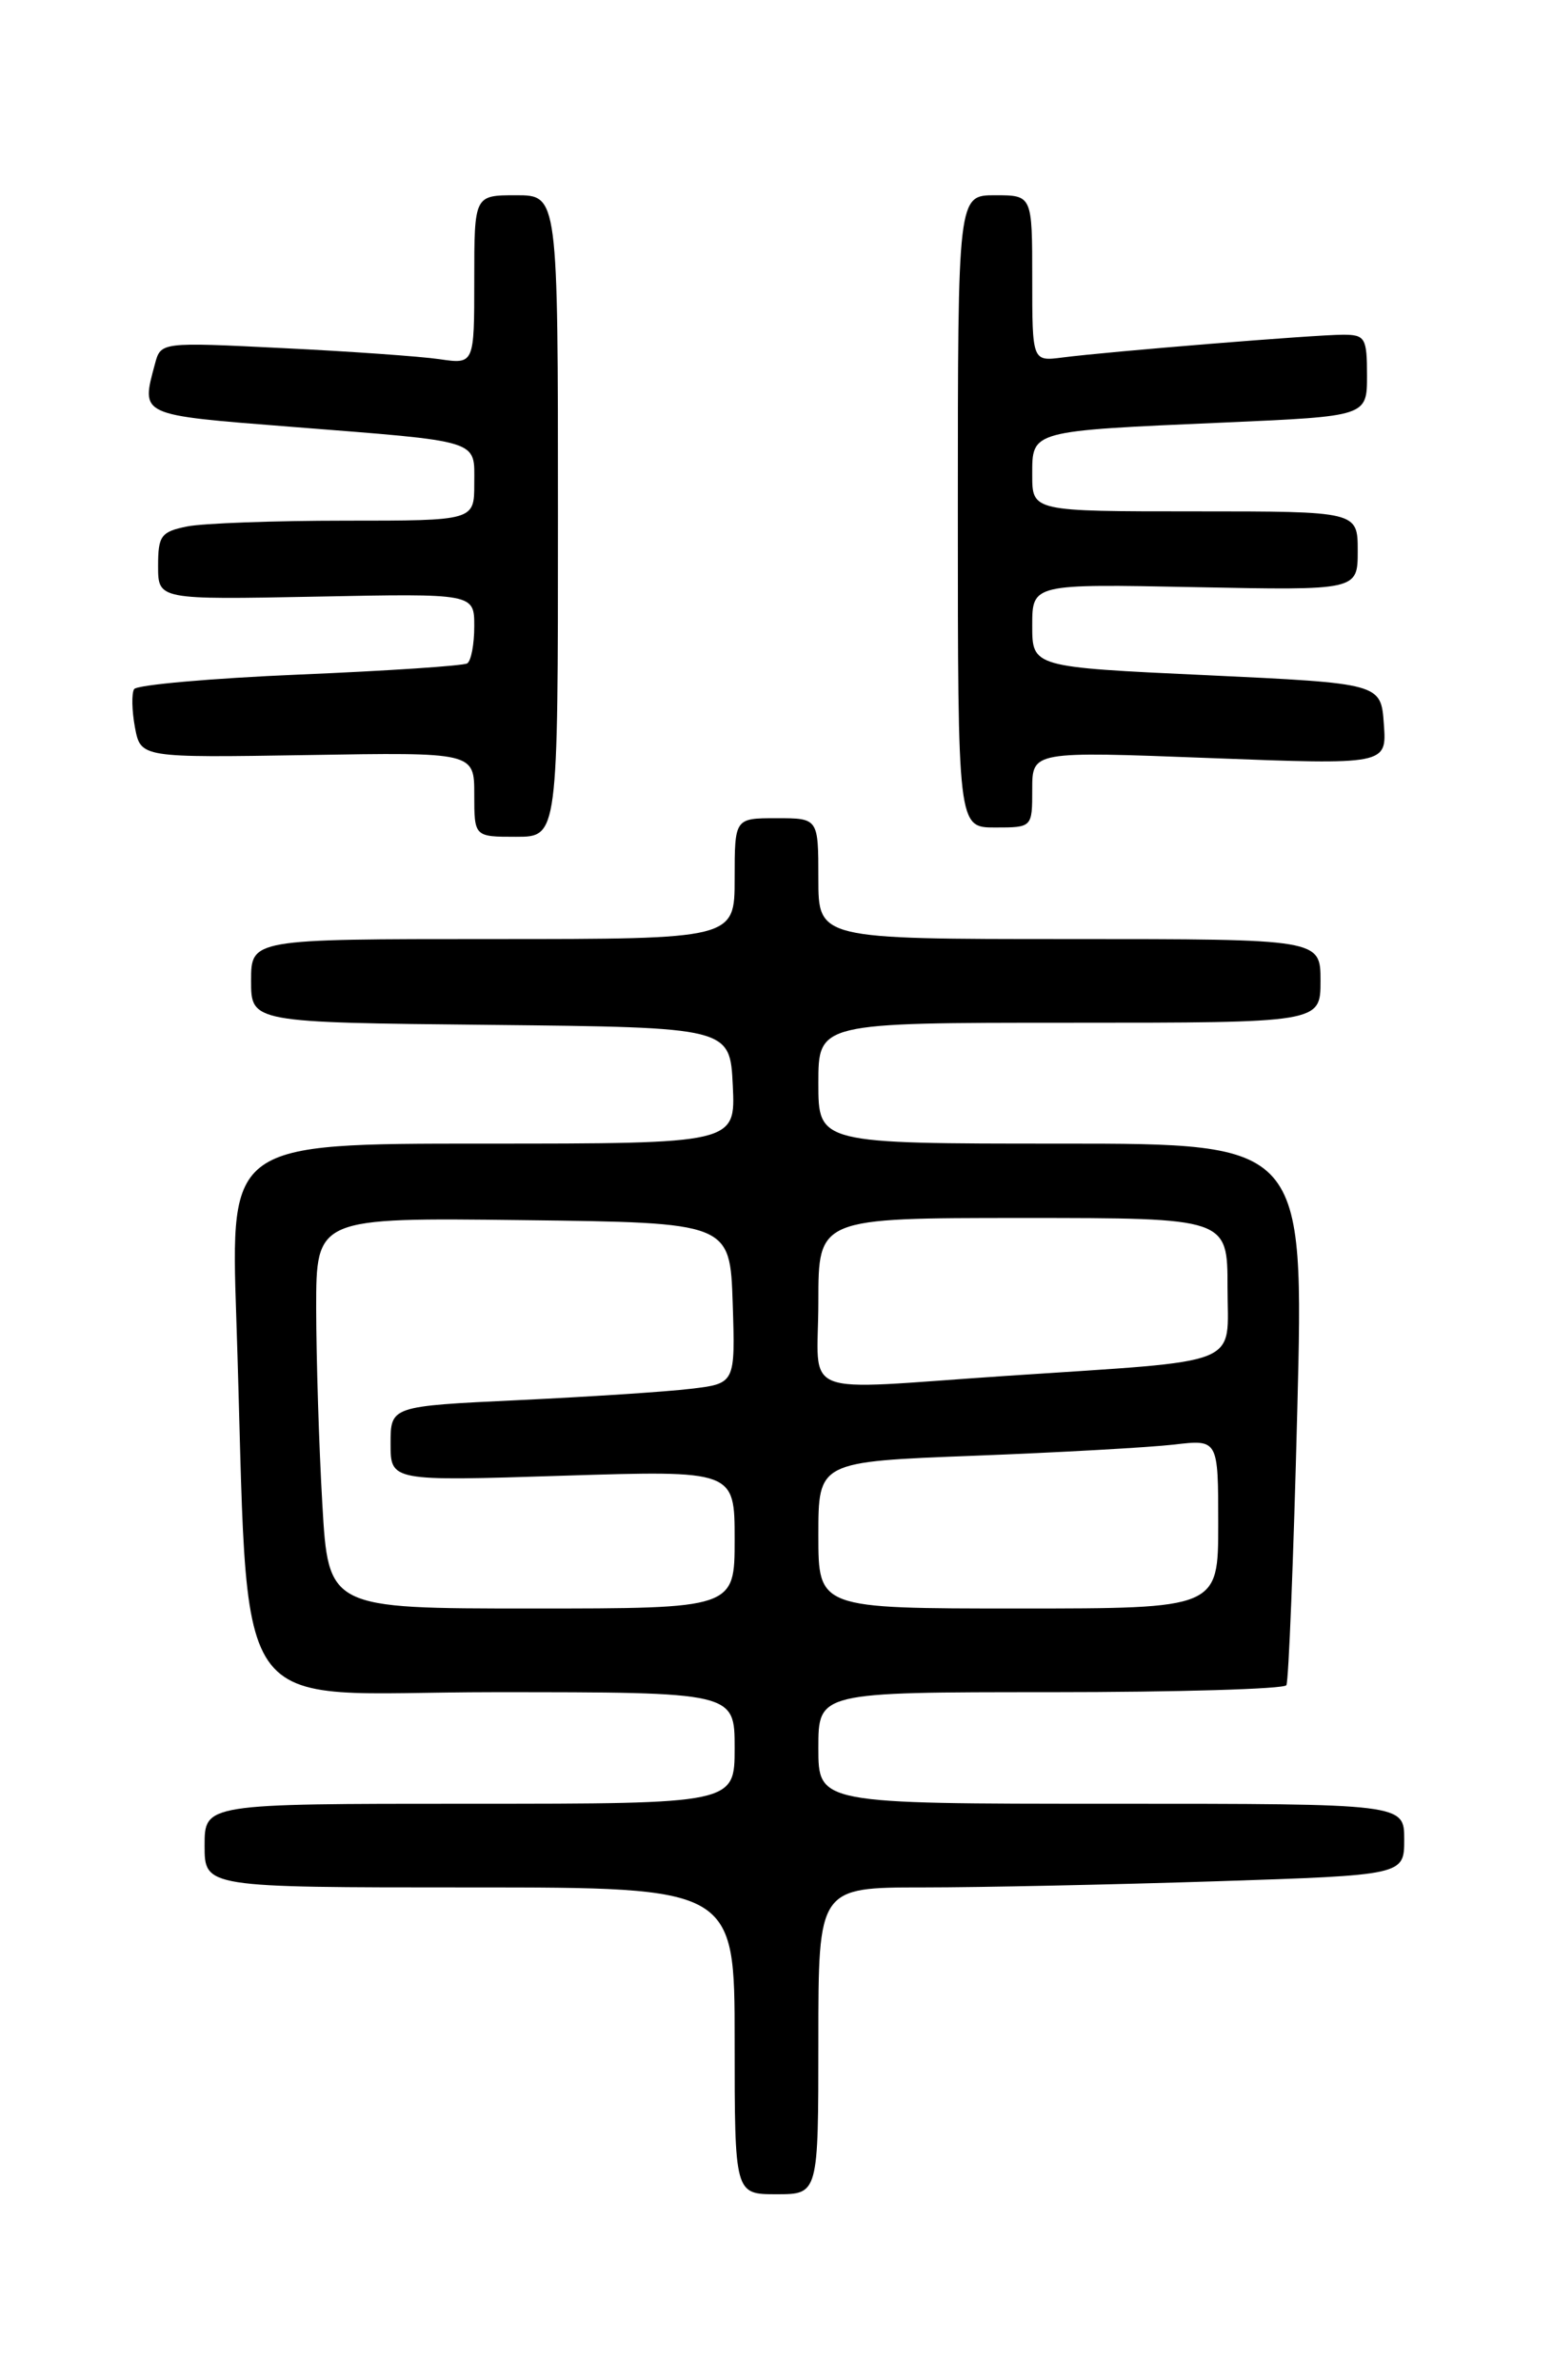 <?xml version="1.0" encoding="UTF-8" standalone="no"?>
<!DOCTYPE svg PUBLIC "-//W3C//DTD SVG 1.1//EN" "http://www.w3.org/Graphics/SVG/1.1/DTD/svg11.dtd" >
<svg xmlns="http://www.w3.org/2000/svg" xmlns:xlink="http://www.w3.org/1999/xlink" version="1.1" viewBox="0 0 167 256">
 <g >
 <path fill="currentColor"
d=" M 88.00 219.50 C 88.00 203.00 88.00 203.00 99.25 203.00 C 105.44 203.00 119.61 202.70 130.75 202.34 C 151.00 201.68 151.00 201.68 151.00 197.84 C 151.00 194.00 151.00 194.00 119.50 194.00 C 88.00 194.00 88.00 194.00 88.00 188.00 C 88.00 182.00 88.00 182.00 112.94 182.00 C 126.66 182.00 138.08 181.66 138.33 181.25 C 138.57 180.84 139.10 167.56 139.50 151.75 C 140.23 123.00 140.23 123.00 114.11 123.00 C 88.00 123.00 88.00 123.00 88.00 116.50 C 88.00 110.00 88.00 110.00 115.00 110.00 C 142.00 110.00 142.00 110.00 142.00 105.50 C 142.00 101.00 142.00 101.00 115.00 101.00 C 88.00 101.00 88.00 101.00 88.00 94.50 C 88.00 88.00 88.00 88.00 83.50 88.00 C 79.00 88.00 79.00 88.00 79.00 94.50 C 79.00 101.00 79.00 101.00 53.00 101.00 C 27.00 101.00 27.00 101.00 27.00 105.48 C 27.00 109.97 27.00 109.97 52.75 110.23 C 78.50 110.50 78.50 110.50 78.80 116.75 C 79.10 123.00 79.10 123.00 51.94 123.00 C 24.78 123.00 24.78 123.00 25.41 141.75 C 26.91 186.45 23.84 182.00 53.11 182.00 C 79.00 182.00 79.00 182.00 79.00 188.00 C 79.00 194.00 79.00 194.00 50.50 194.00 C 22.00 194.00 22.00 194.00 22.00 198.50 C 22.00 203.00 22.00 203.00 50.50 203.00 C 79.00 203.00 79.00 203.00 79.00 219.50 C 79.00 236.00 79.00 236.00 83.50 236.00 C 88.00 236.00 88.00 236.00 88.00 219.50 Z  M 60.00 55.50 C 60.00 21.00 60.00 21.00 55.50 21.00 C 51.00 21.00 51.00 21.00 51.00 30.09 C 51.00 39.18 51.00 39.18 47.25 38.63 C 45.19 38.33 37.60 37.79 30.39 37.44 C 17.29 36.79 17.29 36.79 16.66 39.15 C 15.16 44.74 14.88 44.61 31.25 45.90 C 51.98 47.53 51.00 47.23 51.00 52.02 C 51.00 56.00 51.00 56.00 37.13 56.00 C 29.49 56.00 21.84 56.28 20.13 56.62 C 17.31 57.19 17.00 57.62 17.00 60.87 C 17.00 64.50 17.00 64.50 34.00 64.17 C 51.00 63.83 51.00 63.83 51.00 67.36 C 51.00 69.30 50.66 71.09 50.24 71.35 C 49.83 71.61 41.71 72.15 32.22 72.55 C 22.72 72.95 14.71 73.66 14.42 74.12 C 14.14 74.59 14.18 76.44 14.51 78.23 C 15.13 81.50 15.13 81.50 33.06 81.21 C 51.00 80.91 51.00 80.91 51.00 85.46 C 51.00 90.00 51.00 90.00 55.50 90.00 C 60.00 90.00 60.00 90.00 60.00 55.50 Z  M 111.00 84.90 C 111.00 80.80 111.00 80.80 130.06 81.53 C 149.13 82.26 149.13 82.26 148.81 77.88 C 148.50 73.50 148.50 73.50 129.75 72.62 C 111.00 71.75 111.00 71.75 111.00 67.28 C 111.00 62.80 111.00 62.80 128.50 63.15 C 146.00 63.50 146.00 63.50 146.00 59.25 C 146.00 55.00 146.00 55.00 128.50 55.00 C 111.00 55.00 111.00 55.00 111.00 51.08 C 111.00 46.28 110.71 46.36 131.75 45.44 C 147.00 44.77 147.00 44.77 147.00 40.39 C 147.00 36.34 146.80 36.00 144.42 36.00 C 141.45 36.00 119.08 37.82 114.25 38.45 C 111.00 38.87 111.00 38.87 111.00 29.94 C 111.00 21.00 111.00 21.00 107.00 21.00 C 103.00 21.00 103.00 21.00 103.00 55.00 C 103.00 89.00 103.00 89.00 107.00 89.00 C 111.00 89.00 111.00 89.00 111.00 84.90 Z  M 34.66 161.75 C 34.30 155.56 34.01 146.10 34.00 140.73 C 34.00 130.96 34.00 130.96 56.25 131.23 C 78.50 131.50 78.50 131.50 78.79 140.15 C 79.07 148.80 79.07 148.80 74.29 149.37 C 71.65 149.69 63.31 150.23 55.75 150.59 C 42.00 151.24 42.00 151.24 42.00 155.27 C 42.00 159.31 42.00 159.31 60.50 158.72 C 79.00 158.14 79.00 158.14 79.00 165.57 C 79.00 173.00 79.00 173.00 57.15 173.00 C 35.31 173.00 35.31 173.00 34.66 161.75 Z  M 88.00 165.11 C 88.00 157.21 88.00 157.21 104.75 156.57 C 113.96 156.22 123.64 155.67 126.25 155.37 C 131.00 154.81 131.00 154.81 131.00 163.91 C 131.00 173.00 131.00 173.00 109.50 173.00 C 88.00 173.00 88.00 173.00 88.00 165.11 Z  M 88.00 140.00 C 88.00 131.00 88.00 131.00 110.00 131.00 C 132.00 131.00 132.00 131.00 132.00 138.44 C 132.00 147.10 134.12 146.25 108.23 147.98 C 85.37 149.51 88.00 150.55 88.00 140.00 Z "/>
</g>
</svg>